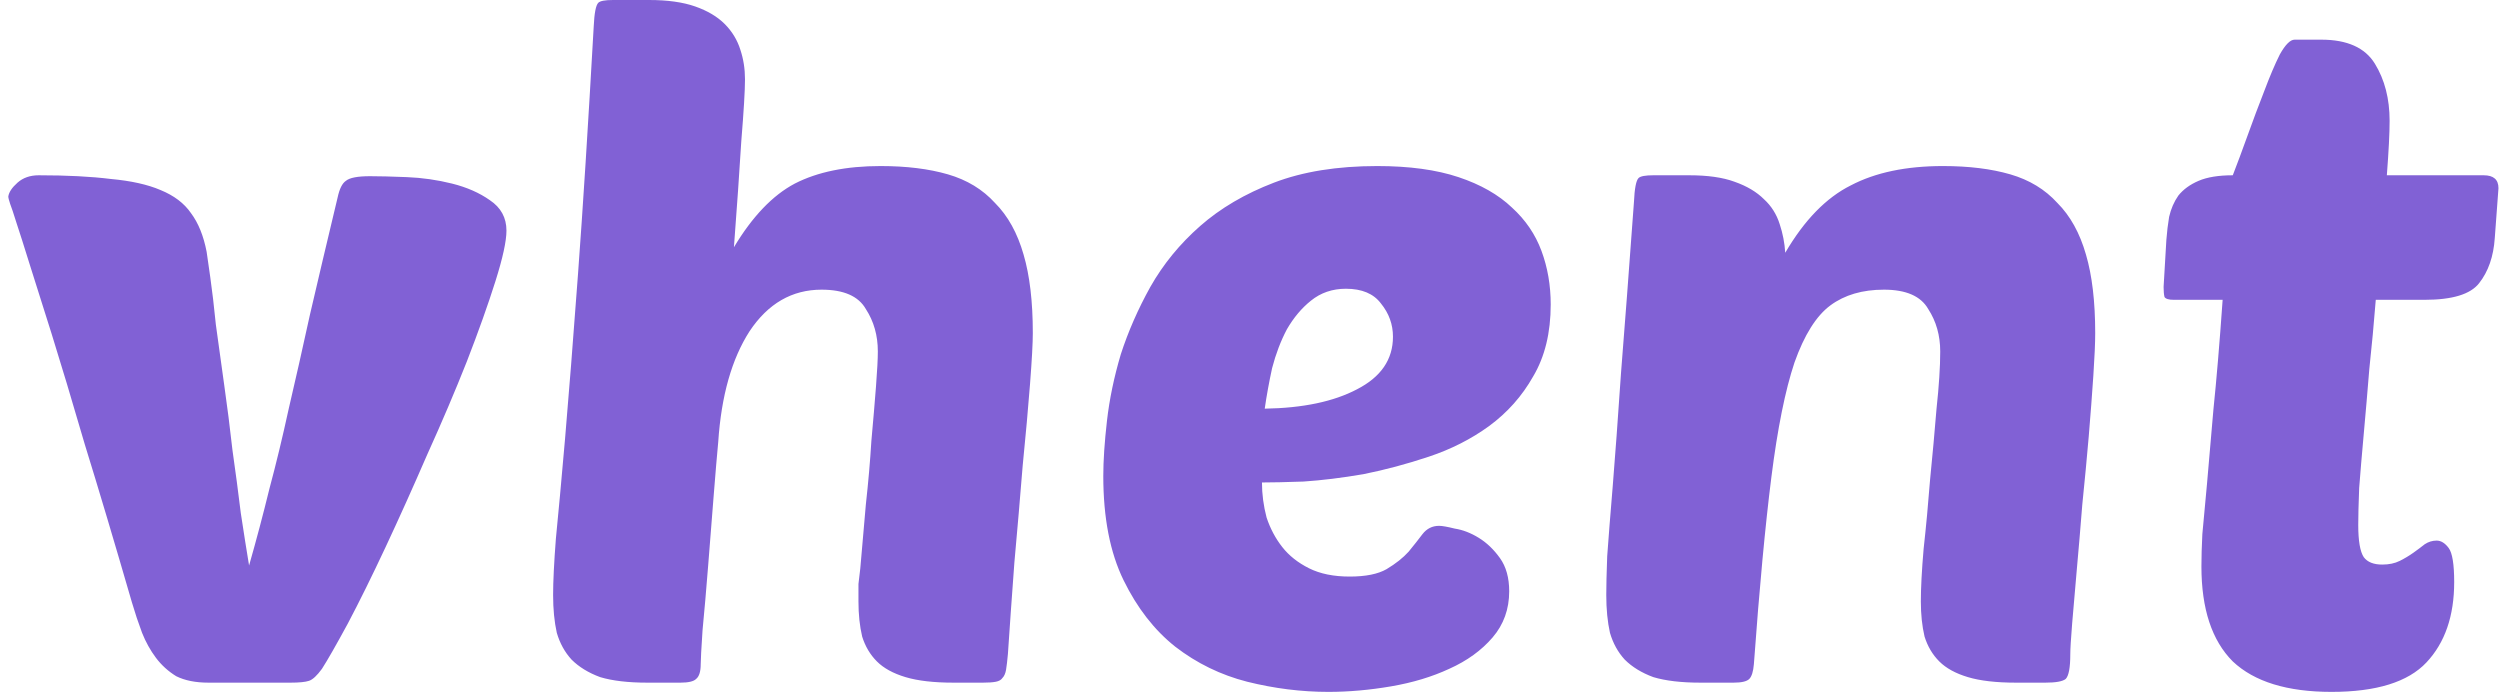 <svg width="271" height="75" viewBox="0 0 271 75" fill="none" xmlns="http://www.w3.org/2000/svg">
<path d="M27 61.3C27.8 58.5 28.533 55.733 29.2 53C29.933 50.267 30.633 47.367 31.3 44.3C32.033 41.167 32.8 37.767 33.6 34.1C34.467 30.367 35.467 26.133 36.6 21.4C36.8 20.467 37.1 19.867 37.5 19.6C37.9 19.267 38.767 19.1 40.1 19.1C41.1 19.1 42.433 19.133 44.1 19.2C45.767 19.267 47.4 19.5 49 19.9C50.6 20.3 51.967 20.9 53.1 21.7C54.3 22.5 54.9 23.6 54.9 25C54.9 26.133 54.5 27.967 53.7 30.5C52.9 33.033 51.867 35.933 50.6 39.2C49.333 42.4 47.9 45.767 46.3 49.3C44.767 52.833 43.267 56.167 41.8 59.3C40.333 62.433 38.967 65.2 37.7 67.6C36.433 69.933 35.5 71.567 34.9 72.5C34.367 73.233 33.9 73.667 33.5 73.8C33.1 73.933 32.433 74 31.5 74H22.6C21.2 74 20.033 73.767 19.1 73.3C18.233 72.767 17.5 72.1 16.9 71.3C16.3 70.5 15.8 69.6 15.4 68.6C15 67.533 14.633 66.433 14.3 65.3C12.367 58.633 10.667 52.933 9.2 48.2C7.8 43.4 6.6 39.4 5.6 36.2C4.6 33 3.8 30.467 3.2 28.6C2.6 26.667 2.133 25.2 1.8 24.2C1.467 23.133 1.233 22.433 1.1 22.1C0.967 21.7 0.9 21.433 0.9 21.3C0.967 20.833 1.3 20.333 1.9 19.8C2.5 19.267 3.267 19 4.2 19C7.267 19 9.867 19.133 12 19.4C14.2 19.6 16 20 17.4 20.6C18.867 21.2 19.967 22.033 20.7 23.1C21.5 24.167 22.067 25.567 22.4 27.3C22.467 27.767 22.6 28.7 22.8 30.1C23 31.5 23.2 33.2 23.4 35.2C23.667 37.133 23.967 39.3 24.3 41.7C24.633 44.033 24.933 46.4 25.2 48.8C25.533 51.133 25.833 53.4 26.1 55.6C26.433 57.8 26.733 59.7 27 61.3ZM93.257 61.6C93.457 59.4 93.657 57.1 93.857 54.7C94.124 52.3 94.324 50 94.457 47.8C94.657 45.6 94.824 43.633 94.957 41.9C95.09 40.167 95.157 38.9 95.157 38.1C95.157 36.367 94.724 34.833 93.857 33.5C93.057 32.1 91.457 31.4 89.057 31.4C85.857 31.4 83.257 32.9 81.257 35.9C79.324 38.9 78.19 42.9 77.857 47.9C77.724 49.3 77.557 51.267 77.357 53.8C77.157 56.267 76.957 58.8 76.757 61.4C76.557 63.933 76.357 66.233 76.157 68.3C76.024 70.3 75.957 71.533 75.957 72C75.957 72.8 75.79 73.333 75.457 73.6C75.19 73.867 74.624 74 73.757 74H70.157C68.09 74 66.39 73.8 65.057 73.4C63.79 72.933 62.757 72.3 61.957 71.5C61.224 70.7 60.69 69.733 60.357 68.6C60.09 67.4 59.957 66.033 59.957 64.5C59.957 63.033 60.057 61 60.257 58.4C60.524 55.733 60.857 52.1 61.257 47.5C61.657 42.833 62.124 36.9 62.657 29.7C63.19 22.5 63.757 13.567 64.357 2.9C64.424 1.433 64.59 0.567 64.857 0.3C65.057 0.1 65.59 -9.53674e-07 66.457 -9.53674e-07H70.357C72.357 -9.53674e-07 74.024 0.233 75.357 0.7C76.69 1.167 77.757 1.8 78.557 2.6C79.357 3.4 79.924 4.333 80.257 5.4C80.59 6.4 80.757 7.467 80.757 8.6C80.757 9.8 80.624 12.033 80.357 15.3C80.157 18.567 79.89 22.4 79.557 26.8C81.557 23.467 83.757 21.167 86.157 19.9C88.624 18.633 91.724 18 95.457 18C98.257 18 100.69 18.3 102.757 18.9C104.824 19.5 106.524 20.533 107.857 22C109.257 23.4 110.29 25.267 110.957 27.6C111.624 29.867 111.957 32.7 111.957 36.1C111.957 37.167 111.857 39 111.657 41.6C111.457 44.2 111.19 47.167 110.857 50.5C110.59 53.833 110.29 57.333 109.957 61C109.69 64.6 109.457 67.9 109.257 70.9C109.19 71.633 109.124 72.2 109.057 72.6C108.99 73 108.857 73.3 108.657 73.5C108.524 73.7 108.29 73.833 107.957 73.9C107.624 73.967 107.157 74 106.557 74H103.357C101.224 74 99.49 73.8 98.157 73.4C96.824 73 95.79 72.433 95.057 71.7C94.324 70.967 93.79 70.067 93.457 69C93.19 67.867 93.057 66.6 93.057 65.2C93.057 64.533 93.057 63.9 93.057 63.3C93.124 62.7 93.19 62.133 93.257 61.6ZM143.997 75C141.064 75 138.13 74.633 135.197 73.9C132.33 73.167 129.73 71.9 127.397 70.1C125.13 68.3 123.264 65.9 121.797 62.9C120.33 59.9 119.597 56.133 119.597 51.6C119.597 49.933 119.73 47.933 119.997 45.6C120.264 43.267 120.764 40.867 121.497 38.4C122.297 35.933 123.364 33.5 124.697 31.1C126.097 28.633 127.897 26.433 130.097 24.5C132.297 22.567 134.964 21 138.097 19.8C141.23 18.6 144.964 18 149.297 18C152.764 18 155.697 18.4 158.097 19.2C160.497 20 162.43 21.1 163.897 22.5C165.364 23.833 166.43 25.4 167.097 27.2C167.764 29 168.097 30.933 168.097 33C168.097 36.067 167.464 38.667 166.197 40.8C164.997 42.933 163.397 44.733 161.397 46.2C159.464 47.6 157.297 48.7 154.897 49.5C152.497 50.3 150.13 50.933 147.797 51.4C145.464 51.8 143.297 52.067 141.297 52.2C139.364 52.267 137.864 52.3 136.797 52.3C136.797 53.567 136.964 54.833 137.297 56.1C137.697 57.3 138.264 58.367 138.997 59.3C139.73 60.233 140.697 61 141.897 61.6C143.097 62.2 144.564 62.5 146.297 62.5C148.03 62.5 149.364 62.233 150.297 61.7C151.297 61.1 152.097 60.467 152.697 59.8C153.297 59.067 153.797 58.433 154.197 57.9C154.664 57.3 155.264 57 155.997 57C156.33 57 156.897 57.1 157.697 57.3C158.564 57.433 159.43 57.767 160.297 58.3C161.164 58.833 161.93 59.567 162.597 60.5C163.264 61.433 163.597 62.633 163.597 64.1C163.597 66.033 162.997 67.7 161.797 69.1C160.597 70.5 159.03 71.633 157.097 72.5C155.23 73.367 153.13 74 150.797 74.4C148.464 74.8 146.197 75 143.997 75ZM145.897 31.3C144.43 31.3 143.164 31.733 142.097 32.6C141.097 33.4 140.23 34.433 139.497 35.7C138.83 36.967 138.297 38.367 137.897 39.9C137.564 41.433 137.297 42.9 137.097 44.3C141.23 44.233 144.564 43.533 147.097 42.2C149.697 40.867 150.997 38.967 150.997 36.5C150.997 35.167 150.564 33.967 149.697 32.9C148.897 31.833 147.63 31.3 145.897 31.3ZM208.22 65.2C208.22 63.733 208.32 61.833 208.52 59.5C208.786 57.1 209.02 54.6 209.22 52C209.486 49.333 209.72 46.767 209.92 44.3C210.186 41.833 210.32 39.767 210.32 38.1C210.32 36.367 209.886 34.833 209.02 33.5C208.22 32.1 206.62 31.4 204.22 31.4C201.886 31.4 199.953 31.967 198.42 33.1C196.886 34.233 195.586 36.3 194.52 39.3C193.52 42.3 192.686 46.433 192.02 51.7C191.353 56.967 190.72 63.733 190.12 72C190.053 72.8 189.886 73.333 189.62 73.6C189.353 73.867 188.786 74 187.92 74H184.32C182.253 74 180.553 73.8 179.22 73.4C177.953 72.933 176.92 72.3 176.12 71.5C175.386 70.7 174.853 69.733 174.52 68.6C174.253 67.4 174.12 66.033 174.12 64.5C174.12 63.5 174.153 62.1 174.22 60.3C174.353 58.433 174.553 55.9 174.82 52.7C175.086 49.433 175.386 45.333 175.72 40.4C176.12 35.4 176.586 29.233 177.12 21.9C177.186 20.433 177.353 19.567 177.62 19.3C177.82 19.1 178.353 19 179.22 19H183.12C185.12 19 186.753 19.233 188.02 19.7C189.353 20.167 190.42 20.8 191.22 21.6C192.02 22.333 192.586 23.233 192.92 24.3C193.253 25.3 193.453 26.333 193.52 27.4C195.586 23.867 197.953 21.433 200.62 20.1C203.286 18.7 206.62 18 210.62 18C213.42 18 215.853 18.3 217.92 18.9C219.986 19.5 221.686 20.533 223.02 22C224.42 23.4 225.453 25.267 226.12 27.6C226.786 29.867 227.12 32.7 227.12 36.1C227.12 37.167 227.053 38.7 226.92 40.7C226.786 42.7 226.62 44.9 226.42 47.3C226.22 49.633 225.986 52.1 225.72 54.7C225.52 57.233 225.32 59.6 225.12 61.8C224.92 64 224.753 65.933 224.62 67.6C224.486 69.267 224.42 70.367 224.42 70.9C224.42 72.367 224.253 73.267 223.92 73.6C223.586 73.867 222.853 74 221.72 74H218.52C216.386 74 214.653 73.8 213.32 73.4C211.986 73 210.953 72.433 210.22 71.7C209.486 70.967 208.953 70.067 208.62 69C208.353 67.867 208.22 66.6 208.22 65.2ZM257.534 32.5C257.334 35.033 257.1 37.533 256.834 40C256.634 42.467 256.434 44.8 256.234 47C256.034 49.2 255.867 51.167 255.734 52.9C255.667 54.633 255.634 55.967 255.634 56.9C255.634 58.633 255.834 59.8 256.234 60.4C256.634 60.933 257.3 61.2 258.234 61.2C258.967 61.2 259.6 61.067 260.134 60.8C260.667 60.533 261.167 60.233 261.634 59.9C262.1 59.567 262.5 59.267 262.834 59C263.234 58.733 263.667 58.6 264.134 58.6C264.6 58.6 265.034 58.867 265.434 59.4C265.834 59.933 266.034 61.167 266.034 63.1C266.034 66.767 265.034 69.667 263.034 71.8C261.034 73.933 257.6 75 252.734 75C247.934 75 244.367 73.9 242.034 71.7C239.767 69.433 238.634 66 238.634 61.4C238.634 60.4 238.667 59.233 238.734 57.9C238.867 56.5 239.034 54.7 239.234 52.5C239.434 50.3 239.667 47.6 239.934 44.4C240.267 41.2 240.6 37.233 240.934 32.5H235.634C235.1 32.5 234.767 32.4 234.634 32.2C234.567 31.933 234.534 31.567 234.534 31.1L234.834 26C234.9 25.133 235 24.3 235.134 23.5C235.334 22.633 235.667 21.867 236.134 21.2C236.667 20.533 237.4 20 238.334 19.6C239.267 19.2 240.5 19 242.034 19C242.5 17.8 243.034 16.367 243.634 14.7C244.234 13.033 244.834 11.433 245.434 9.9C246.034 8.3 246.6 6.967 247.134 5.9C247.734 4.833 248.267 4.3 248.734 4.3H251.634C254.434 4.3 256.367 5.167 257.434 6.9C258.5 8.633 259.034 10.7 259.034 13.1C259.034 14.433 258.934 16.4 258.734 19H269.234C270.3 19 270.834 19.467 270.834 20.4L270.434 25.8C270.3 27.8 269.734 29.433 268.734 30.7C267.8 31.9 265.834 32.5 262.834 32.5H257.534Z" fill="#8161D5"/>
</svg>
